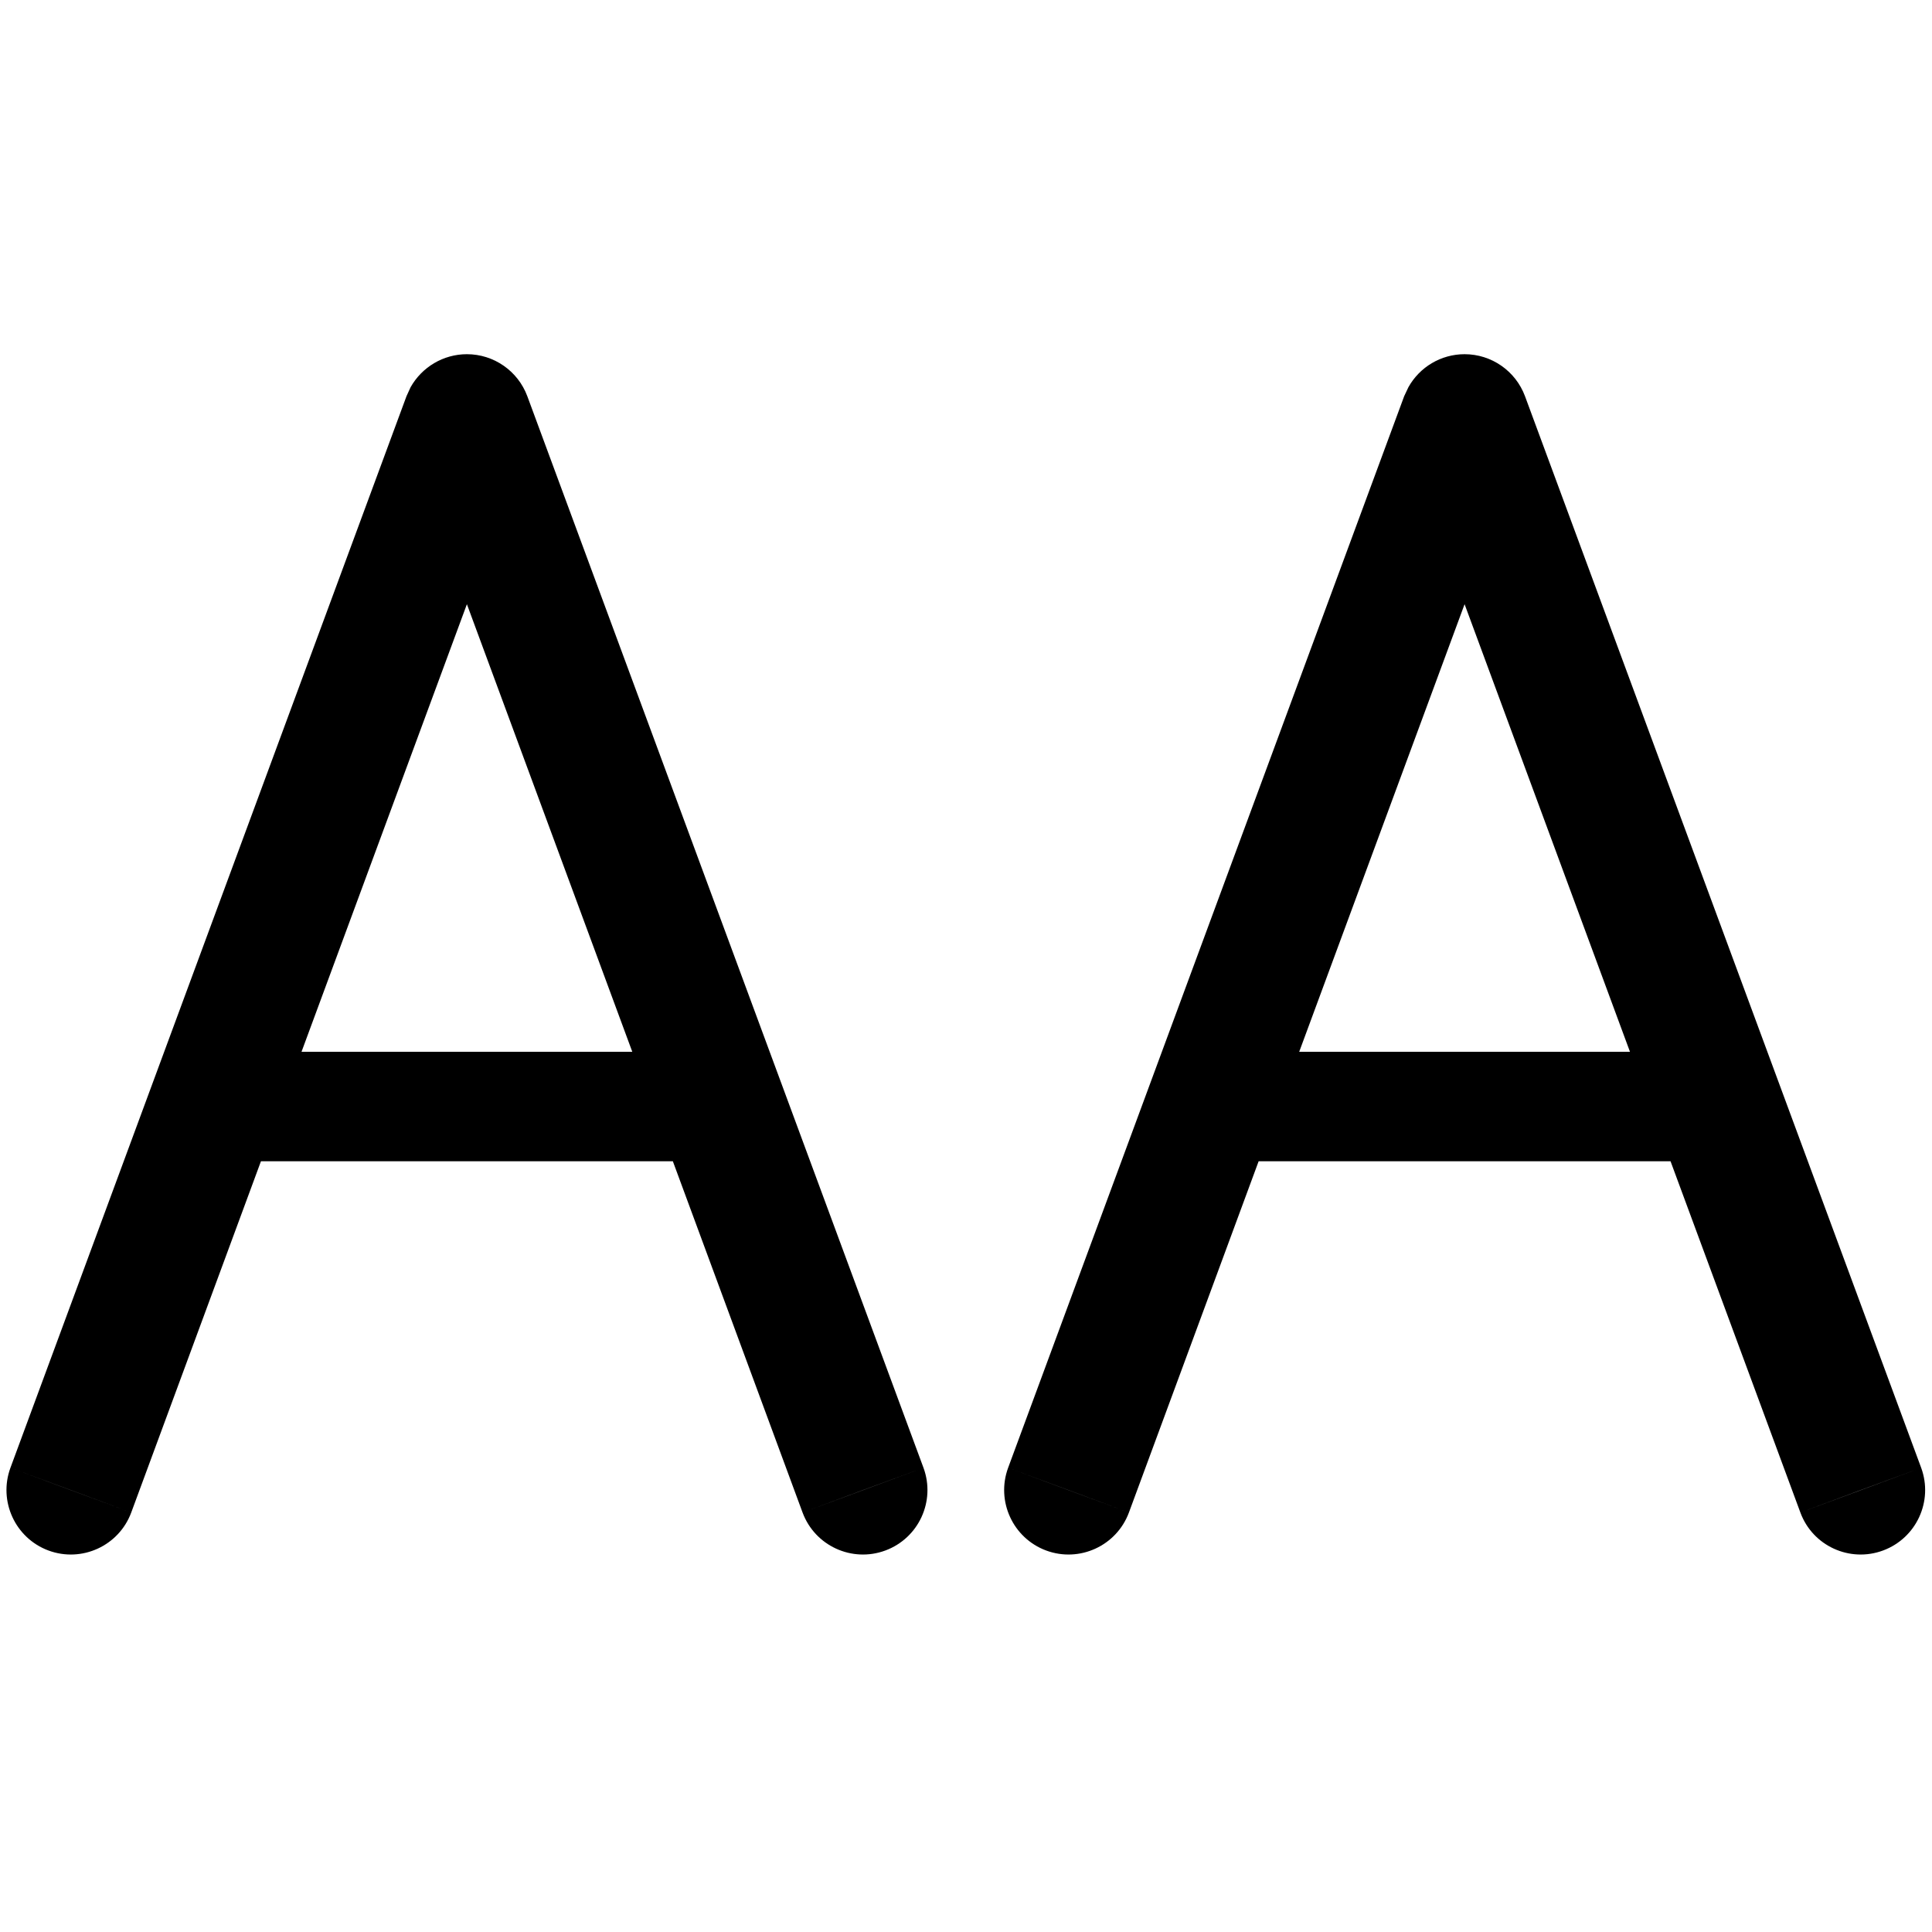 <svg width="15" height="15" viewBox="0 0 15 15" fill="none" xmlns="http://www.w3.org/2000/svg">
<path d="M1.019 11.743C0.923 12.002 0.635 12.134 0.376 12.038C0.118 11.942 -0.014 11.655 0.081 11.396L1.019 11.743ZM7.17 11.396C7.265 11.655 7.133 11.942 6.874 12.038C6.615 12.134 6.327 12.002 6.231 11.743L7.17 11.396ZM8.765 11.743C8.669 12.002 8.381 12.134 8.122 12.038C7.864 11.942 7.732 11.655 7.827 11.396L8.765 11.743ZM14.916 11.396C15.011 11.655 14.879 11.942 14.62 12.038C14.361 12.134 14.073 12.002 13.978 11.743L14.916 11.396ZM3.625 2.75C3.834 2.75 4.021 2.88 4.094 3.076L7.17 11.396L6.7 11.569L6.231 11.743L5.224 9.016H2.026L1.019 11.743L0.55 11.569L0.081 11.396L3.156 3.076L3.188 3.006C3.276 2.85 3.442 2.75 3.625 2.75ZM11.371 2.75C11.58 2.75 11.767 2.88 11.84 3.076L14.916 11.396L14.446 11.569L13.978 11.743L12.97 9.016H9.772L8.765 11.743L8.296 11.569L7.827 11.396L10.902 3.076L10.935 3.006C11.022 2.85 11.188 2.75 11.371 2.75ZM2.341 8.166H4.909L3.625 4.691L2.341 8.166ZM10.087 8.166H12.655L11.371 4.691L10.087 8.166Z" fill="black"/>
</svg>
